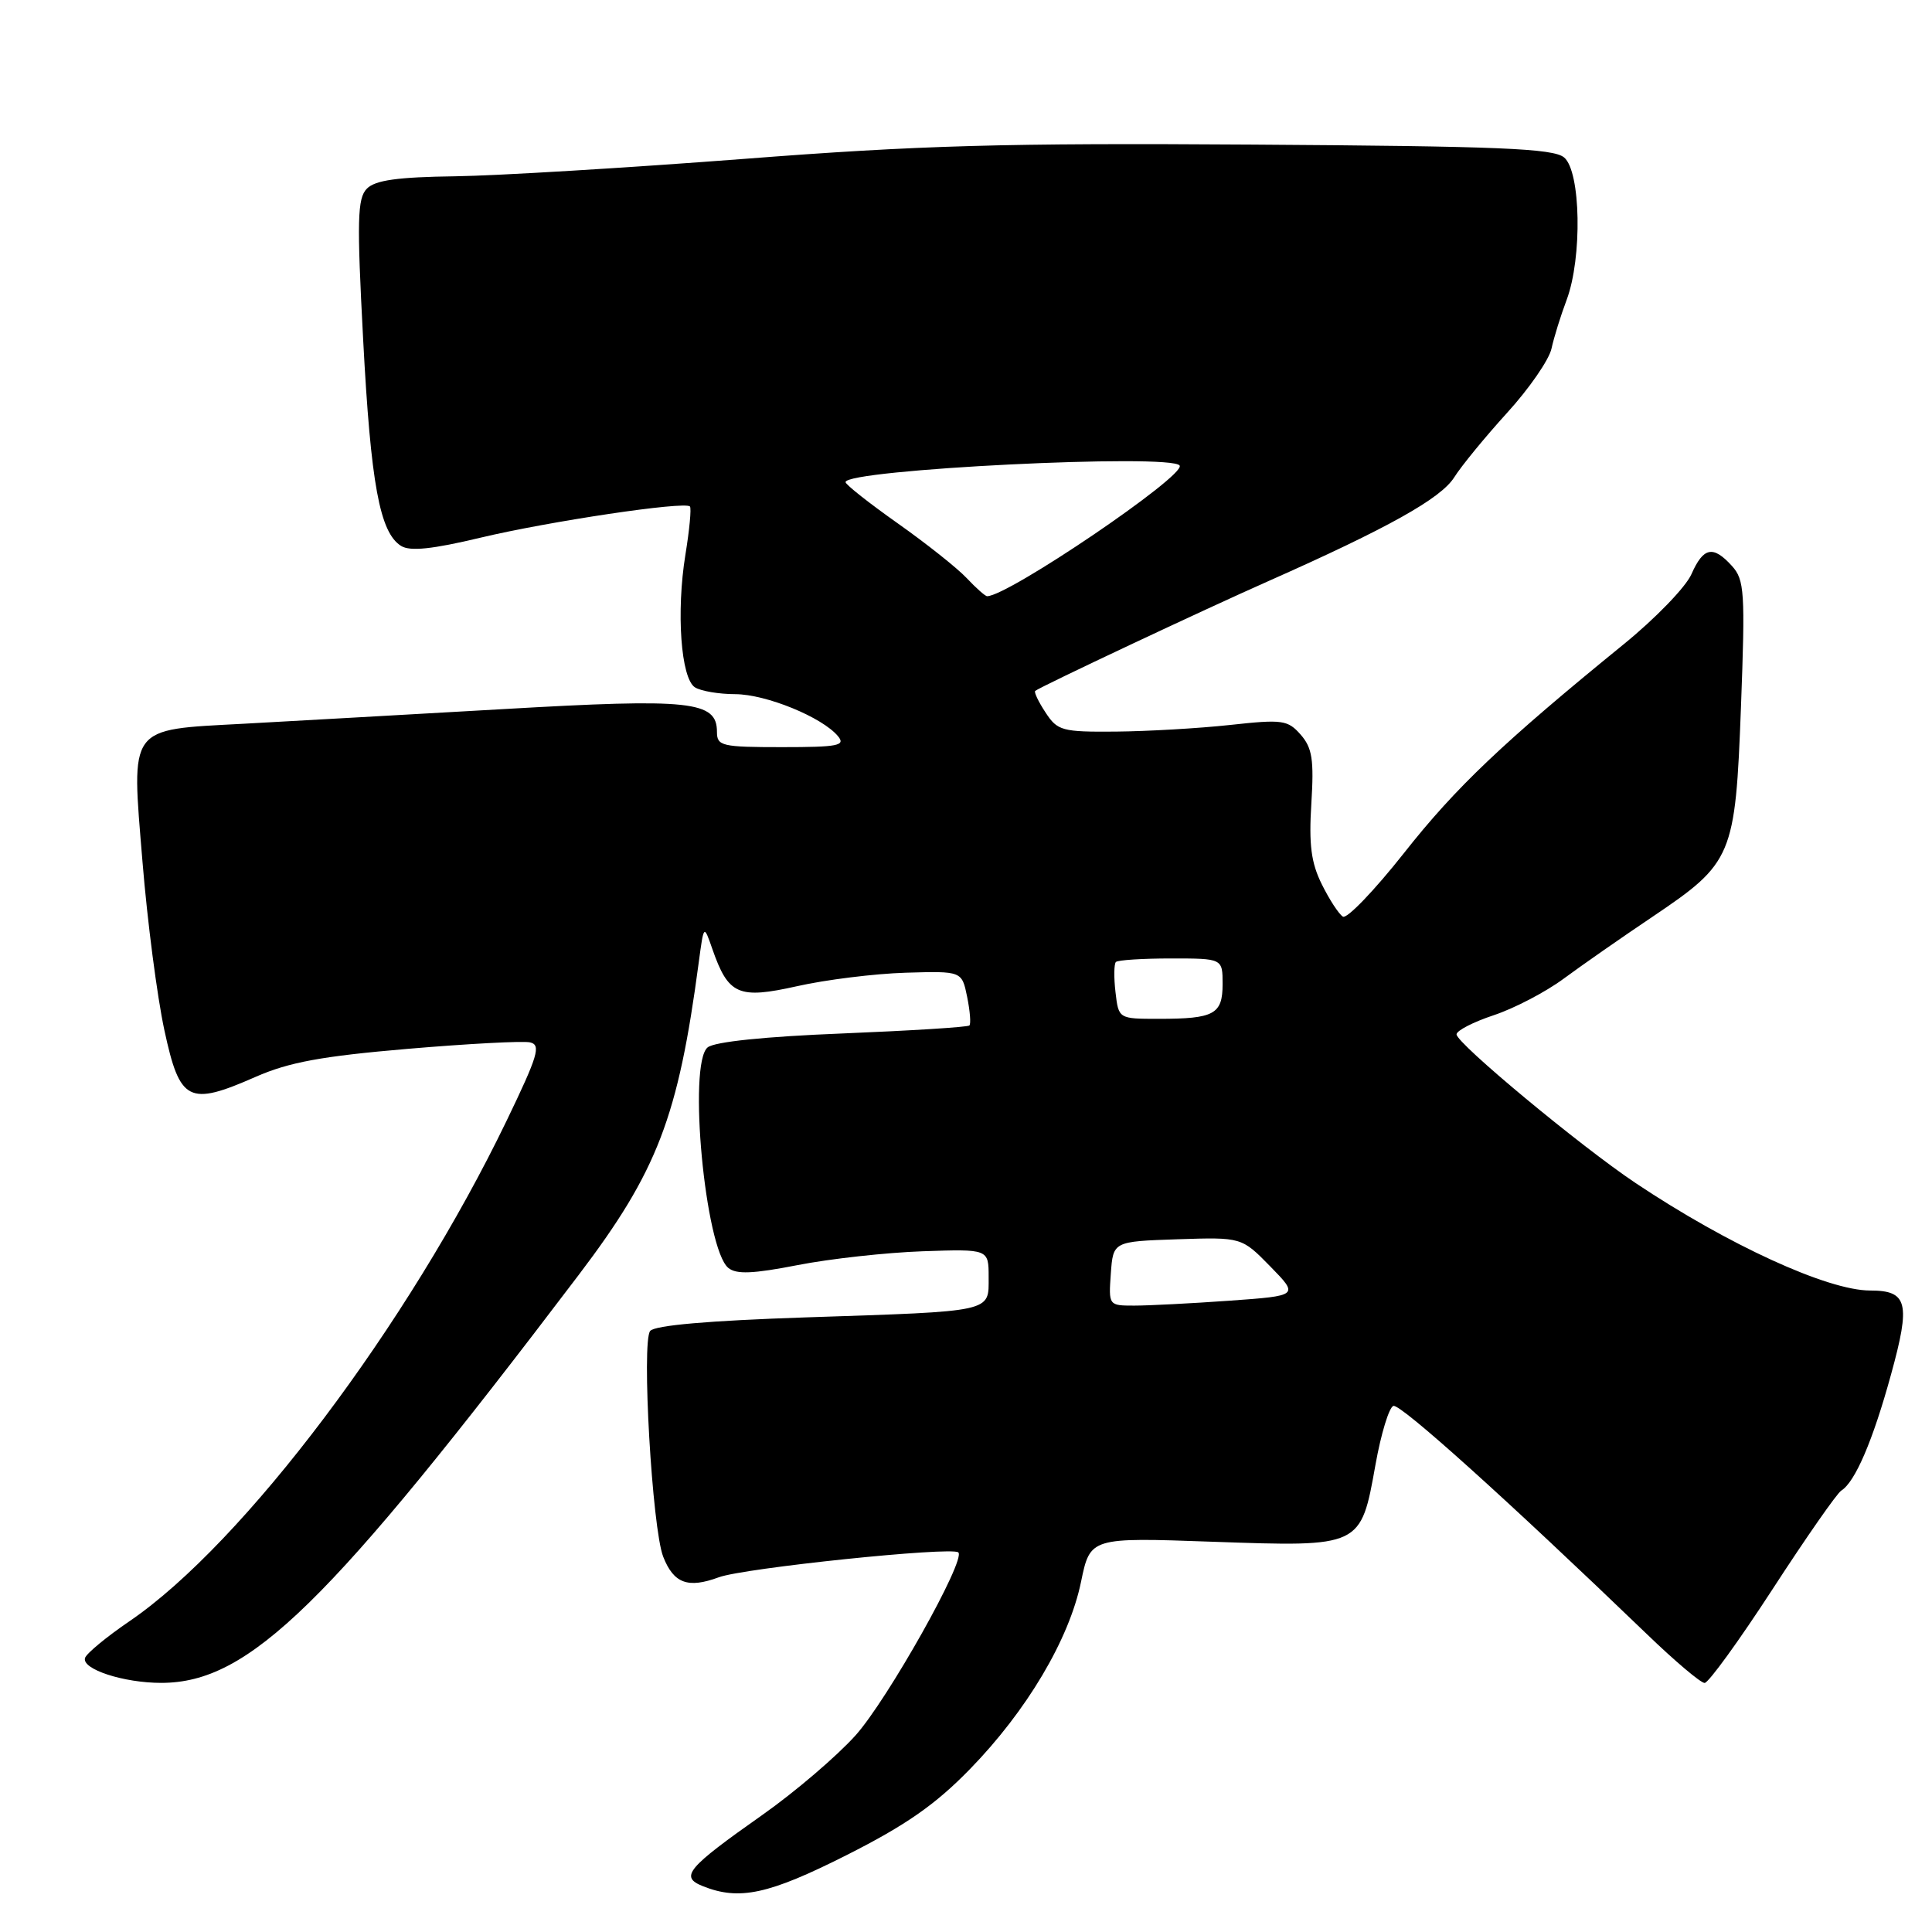 <?xml version="1.0" encoding="UTF-8" standalone="no"?>
<!DOCTYPE svg PUBLIC "-//W3C//DTD SVG 1.1//EN" "http://www.w3.org/Graphics/SVG/1.1/DTD/svg11.dtd" >
<svg xmlns="http://www.w3.org/2000/svg" xmlns:xlink="http://www.w3.org/1999/xlink" version="1.1" viewBox="0 0 256 256">
 <g >
 <path fill="currentColor"
d=" M 112.20 245.80 C 120.03 241.85 123.94 239.12 128.50 234.44 C 136.04 226.71 141.67 217.23 143.24 209.61 C 144.46 203.71 144.46 203.71 160.70 204.29 C 180.41 204.98 180.30 205.03 182.26 194.07 C 182.99 189.98 184.06 186.48 184.63 186.29 C 185.56 185.98 199.63 198.64 218.22 216.53 C 221.91 220.09 225.35 223.00 225.87 223.00 C 226.38 223.00 230.43 217.41 234.87 210.58 C 239.31 203.74 243.41 197.86 243.98 197.51 C 245.81 196.38 248.17 190.88 250.57 182.13 C 253.19 172.64 252.78 171.00 247.80 171.00 C 242.17 171.00 228.96 164.94 216.71 156.75 C 209.36 151.83 193.00 138.24 193.00 137.06 C 193.00 136.56 195.22 135.42 197.93 134.52 C 200.64 133.62 204.80 131.45 207.18 129.69 C 209.55 127.94 214.85 124.24 218.96 121.48 C 229.60 114.31 229.94 113.51 230.69 93.60 C 231.26 78.46 231.15 76.83 229.50 75.00 C 226.99 72.23 225.71 72.49 224.12 76.09 C 223.37 77.79 219.35 81.95 215.18 85.34 C 199.15 98.39 192.90 104.32 186.03 113.04 C 182.11 118.00 178.47 121.79 177.94 121.46 C 177.41 121.13 176.15 119.21 175.15 117.18 C 173.73 114.33 173.42 111.92 173.76 106.48 C 174.12 100.67 173.88 99.10 172.35 97.35 C 170.64 95.40 169.93 95.30 163.00 96.06 C 158.88 96.51 152.06 96.90 147.87 96.94 C 140.72 97.00 140.12 96.83 138.54 94.41 C 137.60 92.99 136.99 91.70 137.17 91.55 C 137.80 91.01 159.57 80.76 168.14 76.97 C 183.89 69.98 190.92 66.06 192.69 63.25 C 193.64 61.74 196.80 57.89 199.70 54.70 C 202.61 51.51 205.25 47.69 205.58 46.20 C 205.90 44.72 206.81 41.80 207.59 39.73 C 209.67 34.16 209.47 22.70 207.25 20.86 C 205.80 19.67 198.71 19.37 166.00 19.16 C 133.05 18.94 121.85 19.25 98.50 21.06 C 83.10 22.24 65.90 23.28 60.29 23.36 C 52.67 23.46 49.70 23.88 48.61 25.00 C 47.35 26.28 47.28 29.18 48.12 45.00 C 49.13 64.13 50.32 70.58 53.15 72.34 C 54.34 73.08 57.29 72.77 63.65 71.25 C 72.70 69.09 90.74 66.39 91.42 67.11 C 91.63 67.32 91.36 70.20 90.82 73.50 C 89.59 81.08 90.22 89.90 92.09 91.08 C 92.87 91.57 95.27 91.98 97.43 91.98 C 101.53 92.00 108.96 95.04 111.04 97.55 C 112.08 98.80 111.04 99.00 103.62 99.00 C 95.64 99.00 95.00 98.85 95.00 96.98 C 95.00 92.89 91.57 92.52 66.69 93.96 C 53.93 94.69 38.45 95.56 32.28 95.90 C 16.87 96.73 17.39 96.02 18.88 114.18 C 19.52 122.06 20.83 132.10 21.78 136.50 C 23.83 146.01 24.98 146.60 33.87 142.69 C 38.28 140.75 42.64 139.95 54.00 138.98 C 61.98 138.30 69.28 137.91 70.23 138.12 C 71.72 138.45 71.29 139.87 67.13 148.50 C 54.12 175.49 32.27 204.49 17.20 214.79 C 14.14 216.87 11.47 219.08 11.27 219.68 C 10.78 221.17 16.39 223.00 21.40 222.99 C 33.01 222.96 43.44 212.76 76.67 168.95 C 87.12 155.18 89.86 148.03 92.59 127.50 C 93.26 122.50 93.26 122.50 94.38 125.72 C 96.51 131.84 97.83 132.42 105.64 130.67 C 109.41 129.82 115.86 129.02 119.98 128.89 C 127.45 128.67 127.45 128.67 128.15 132.08 C 128.53 133.95 128.67 135.66 128.45 135.88 C 128.23 136.10 120.66 136.57 111.62 136.94 C 101.35 137.35 94.65 138.04 93.76 138.79 C 91.13 140.97 93.43 165.45 96.50 168.00 C 97.56 168.88 99.76 168.79 105.70 167.63 C 109.99 166.79 117.44 165.97 122.25 165.80 C 131.00 165.50 131.00 165.50 131.00 169.23 C 131.00 173.91 131.81 173.73 106.78 174.56 C 93.94 174.99 86.75 175.61 86.15 176.36 C 84.99 177.82 86.41 202.53 87.88 206.28 C 89.27 209.81 91.15 210.51 95.24 209.00 C 98.55 207.77 126.10 204.91 126.98 205.70 C 128.04 206.65 117.59 225.24 113.36 229.95 C 110.87 232.72 105.34 237.44 101.07 240.45 C 90.98 247.56 90.04 248.69 93.14 249.93 C 97.97 251.86 101.86 251.02 112.20 245.80 Z  M 147.19 168.75 C 147.50 164.50 147.50 164.50 156.01 164.21 C 164.52 163.93 164.52 163.93 168.32 167.81 C 172.11 171.69 172.11 171.69 162.90 172.35 C 157.84 172.71 152.16 173.00 150.29 173.00 C 146.90 173.00 146.89 172.98 147.19 168.75 Z  M 147.81 131.47 C 147.58 129.53 147.61 127.73 147.86 127.47 C 148.12 127.21 151.41 127.00 155.17 127.00 C 162.00 127.00 162.00 127.00 162.00 130.39 C 162.00 134.40 160.90 135.00 153.53 135.00 C 148.22 135.00 148.22 135.00 147.81 131.47 Z  M 128.09 76.60 C 126.85 75.28 122.74 72.02 118.96 69.35 C 115.18 66.68 112.07 64.23 112.04 63.89 C 111.92 62.21 155.30 60.06 156.31 61.69 C 157.13 63.02 133.58 79.00 130.80 79.00 C 130.55 79.00 129.33 77.92 128.09 76.60 Z "/>
</g>
</svg>